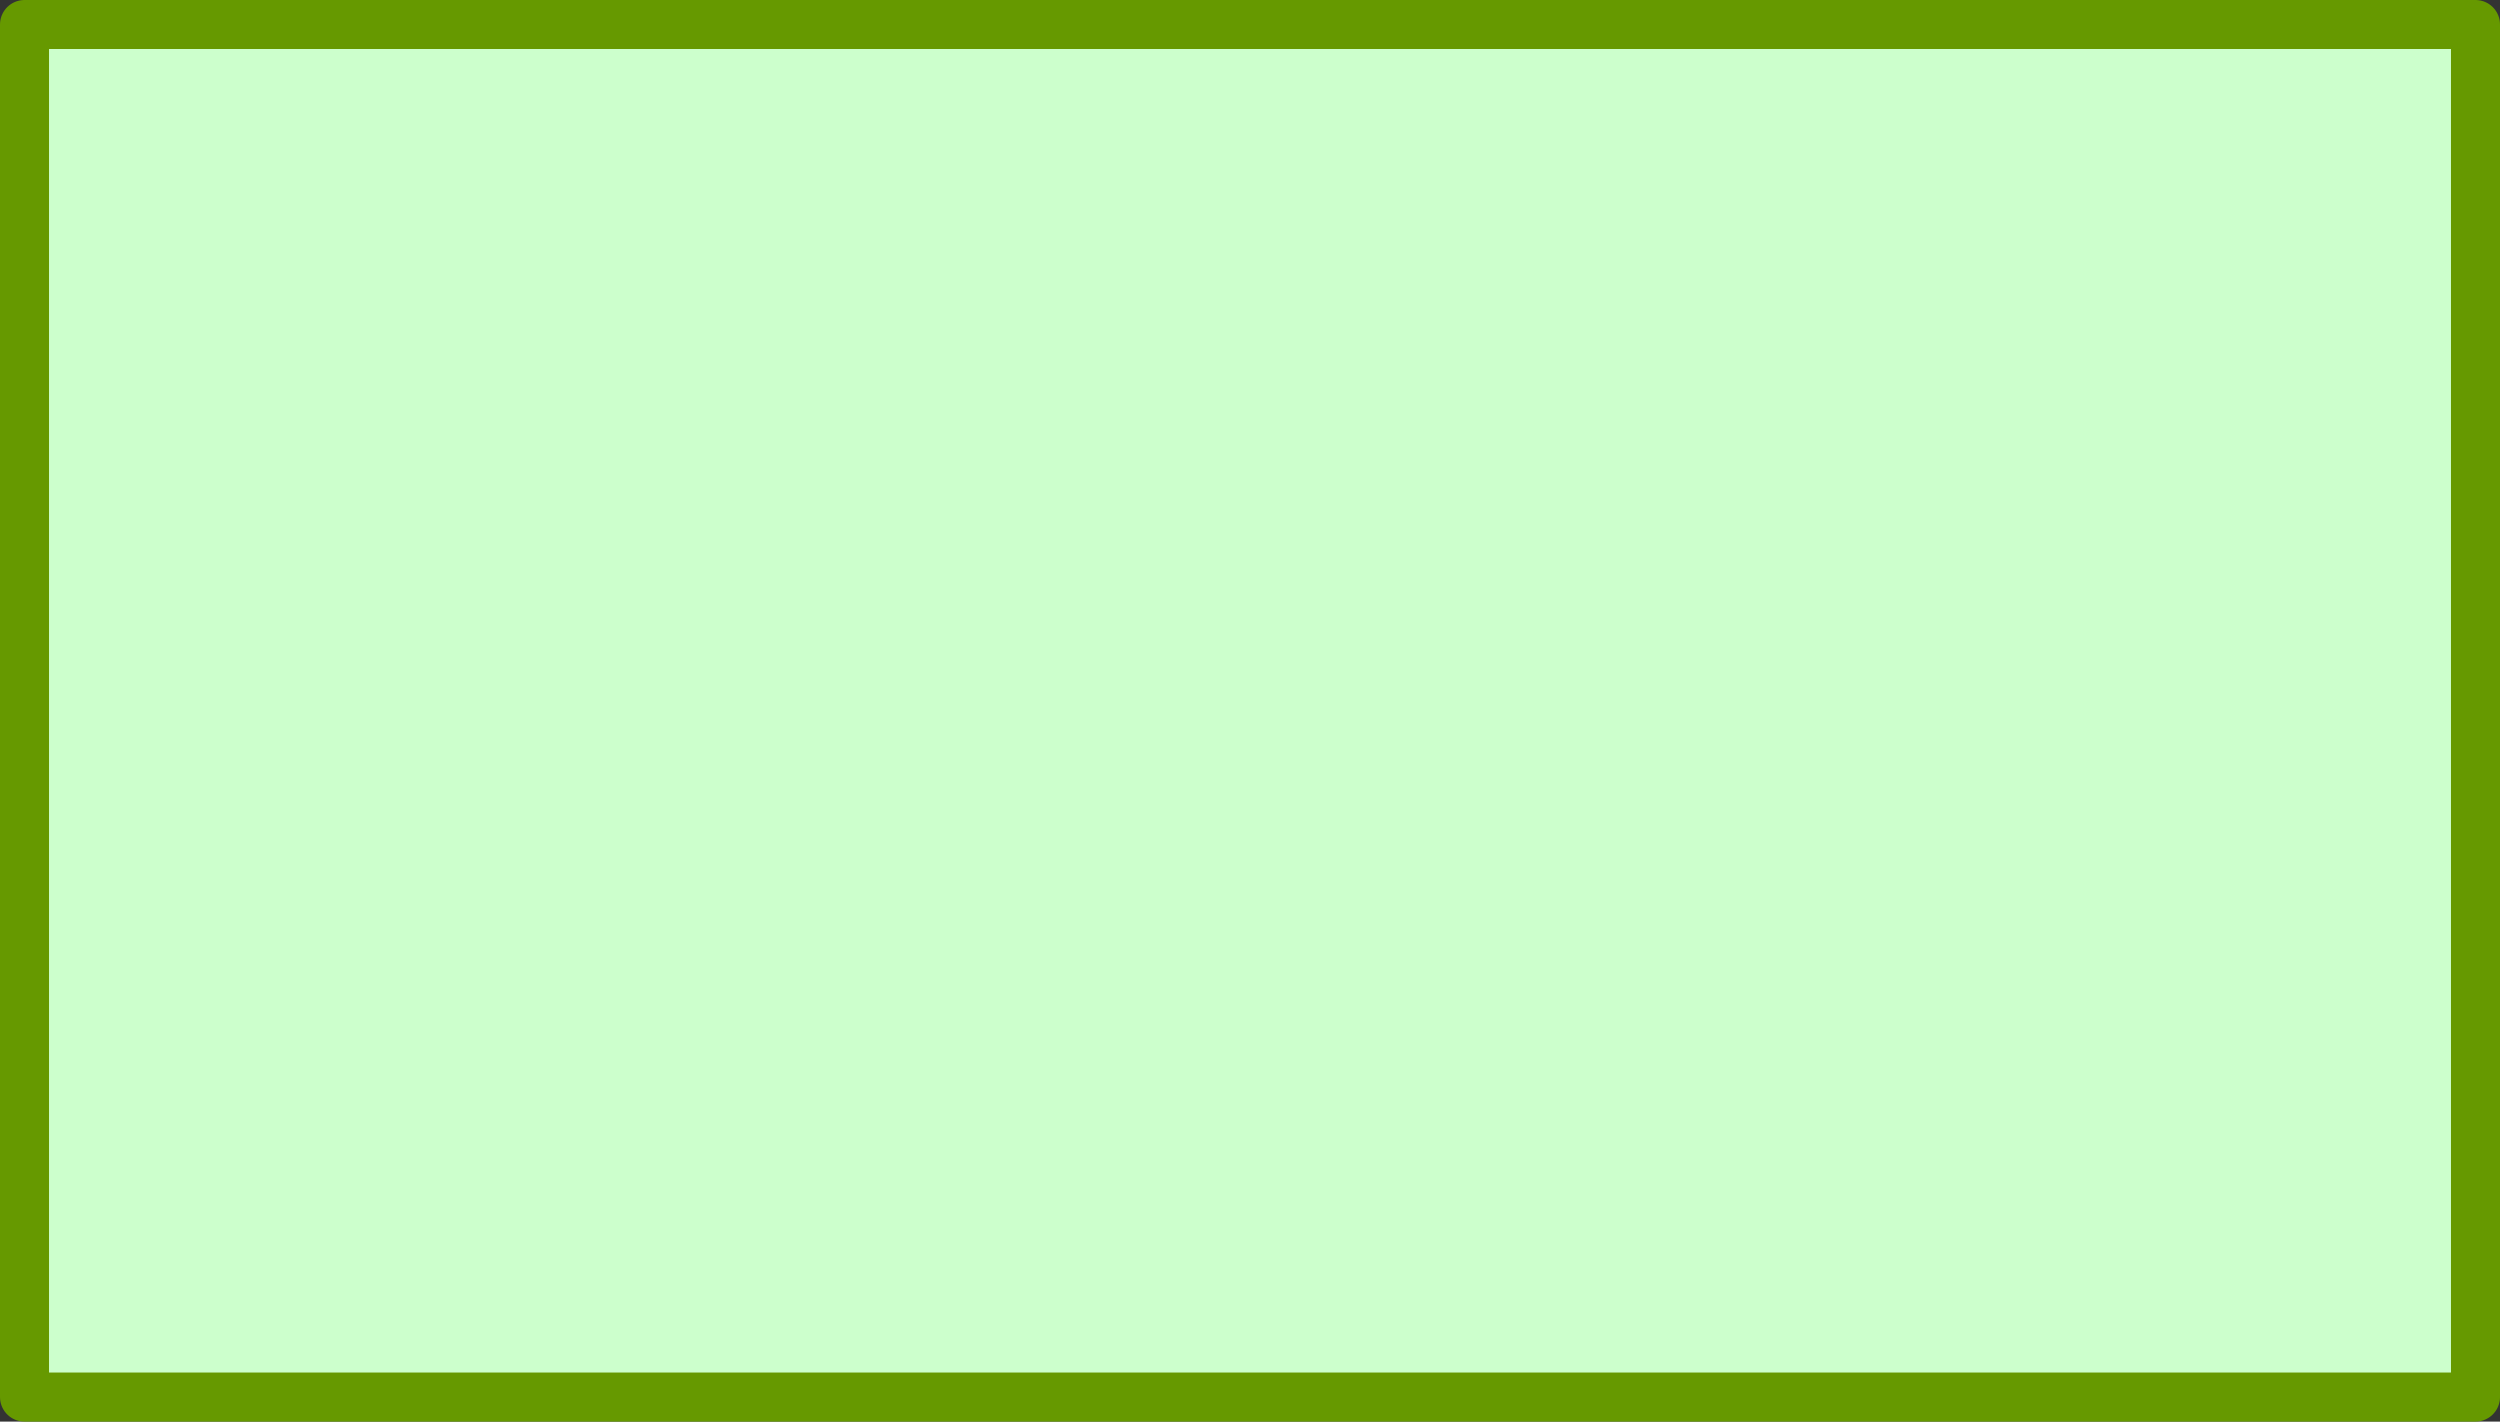 <?xml version="1.0" encoding="utf-8"?>
<svg version="1.1" id="Layer_1"
xmlns="http://www.w3.org/2000/svg"
xmlns:xlink="http://www.w3.org/1999/xlink"
xmlns:author="http://www.sothink.com"
width="102px" height="58px"
xml:space="preserve">
<rect width="100%" height="100%" fill="#333333" stroke="none"/>
<g id="75" transform="matrix(1, 0, 0, 1, 53.95, 26.55)">
<path style="fill:#CCFFCC;fill-opacity:1" d="M47.05,30.45L-52.95 30.45L-52.95 -25.55L47.05 -25.55L47.05 30.45" />
<path style="fill:none;stroke-width:2;stroke-linecap:round;stroke-linejoin:round;stroke-miterlimit:3;stroke:#669900;stroke-opacity:1" d="M47.05,30.45L-52.95 30.45L-52.95 -25.55L47.05 -25.55L47.05 30.45z" />
</g>
</svg>
